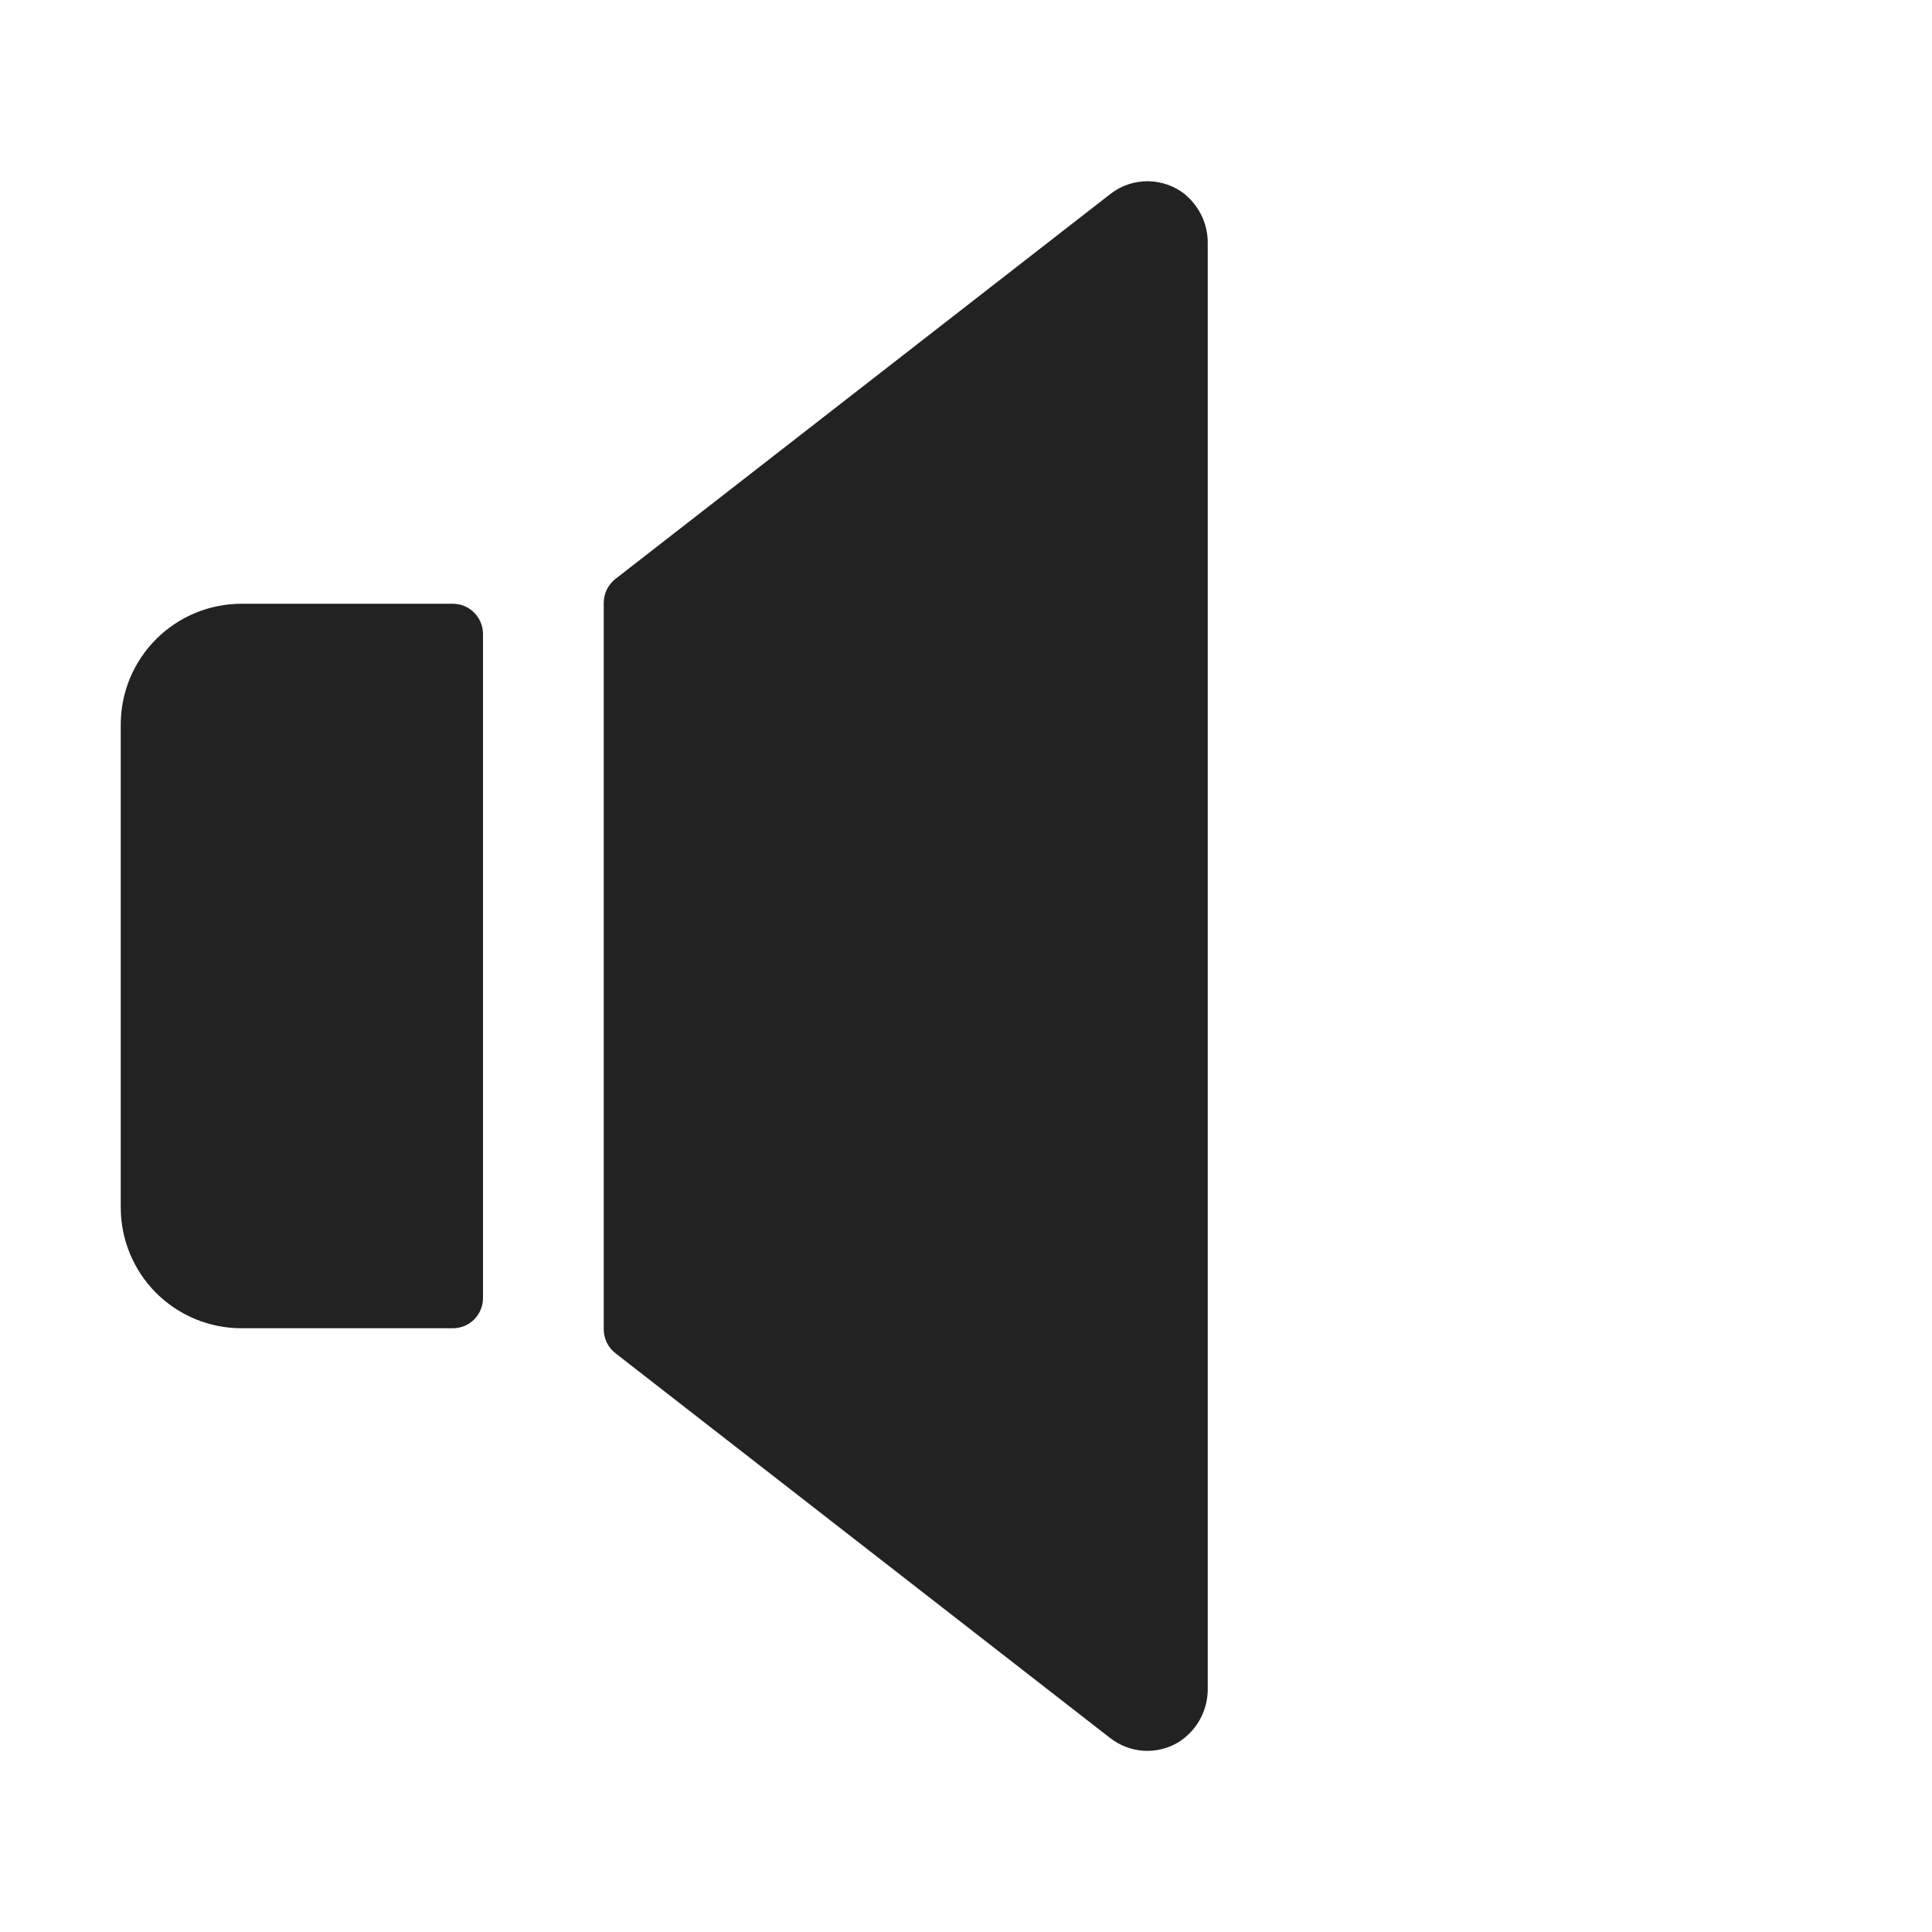 <svg width="32" height="32" viewBox="0 0 32 32" fill="none" xmlns="http://www.w3.org/2000/svg">
<path d="M8 10.5V21.5C8 21.633 7.947 21.76 7.854 21.854C7.76 21.948 7.633 22 7.5 22H4C3.47 22 2.961 21.79 2.586 21.415C2.211 21.039 2 20.531 2 20V12C2 11.47 2.211 10.961 2.586 10.586C2.961 10.211 3.47 10 4 10H7.5C7.633 10 7.76 10.053 7.854 10.147C7.947 10.241 8 10.368 8 10.5ZM19.644 3.231C19.469 3.087 19.25 3.006 19.022 3.002C18.795 2.998 18.573 3.072 18.394 3.211L10.197 9.586C10.137 9.633 10.087 9.692 10.053 9.76C10.019 9.829 10.001 9.904 10 9.98V22.02C10 22.096 10.018 22.171 10.051 22.239C10.085 22.308 10.134 22.367 10.194 22.414L18.39 28.789C18.549 28.912 18.741 28.985 18.942 28.998C19.142 29.01 19.342 28.962 19.515 28.859C19.667 28.764 19.792 28.632 19.878 28.475C19.963 28.317 20.007 28.141 20.004 27.962V4.031C20.006 3.88 19.974 3.729 19.911 3.591C19.848 3.453 19.756 3.33 19.64 3.231H19.644Z" fill="#222222"/>
</svg>
